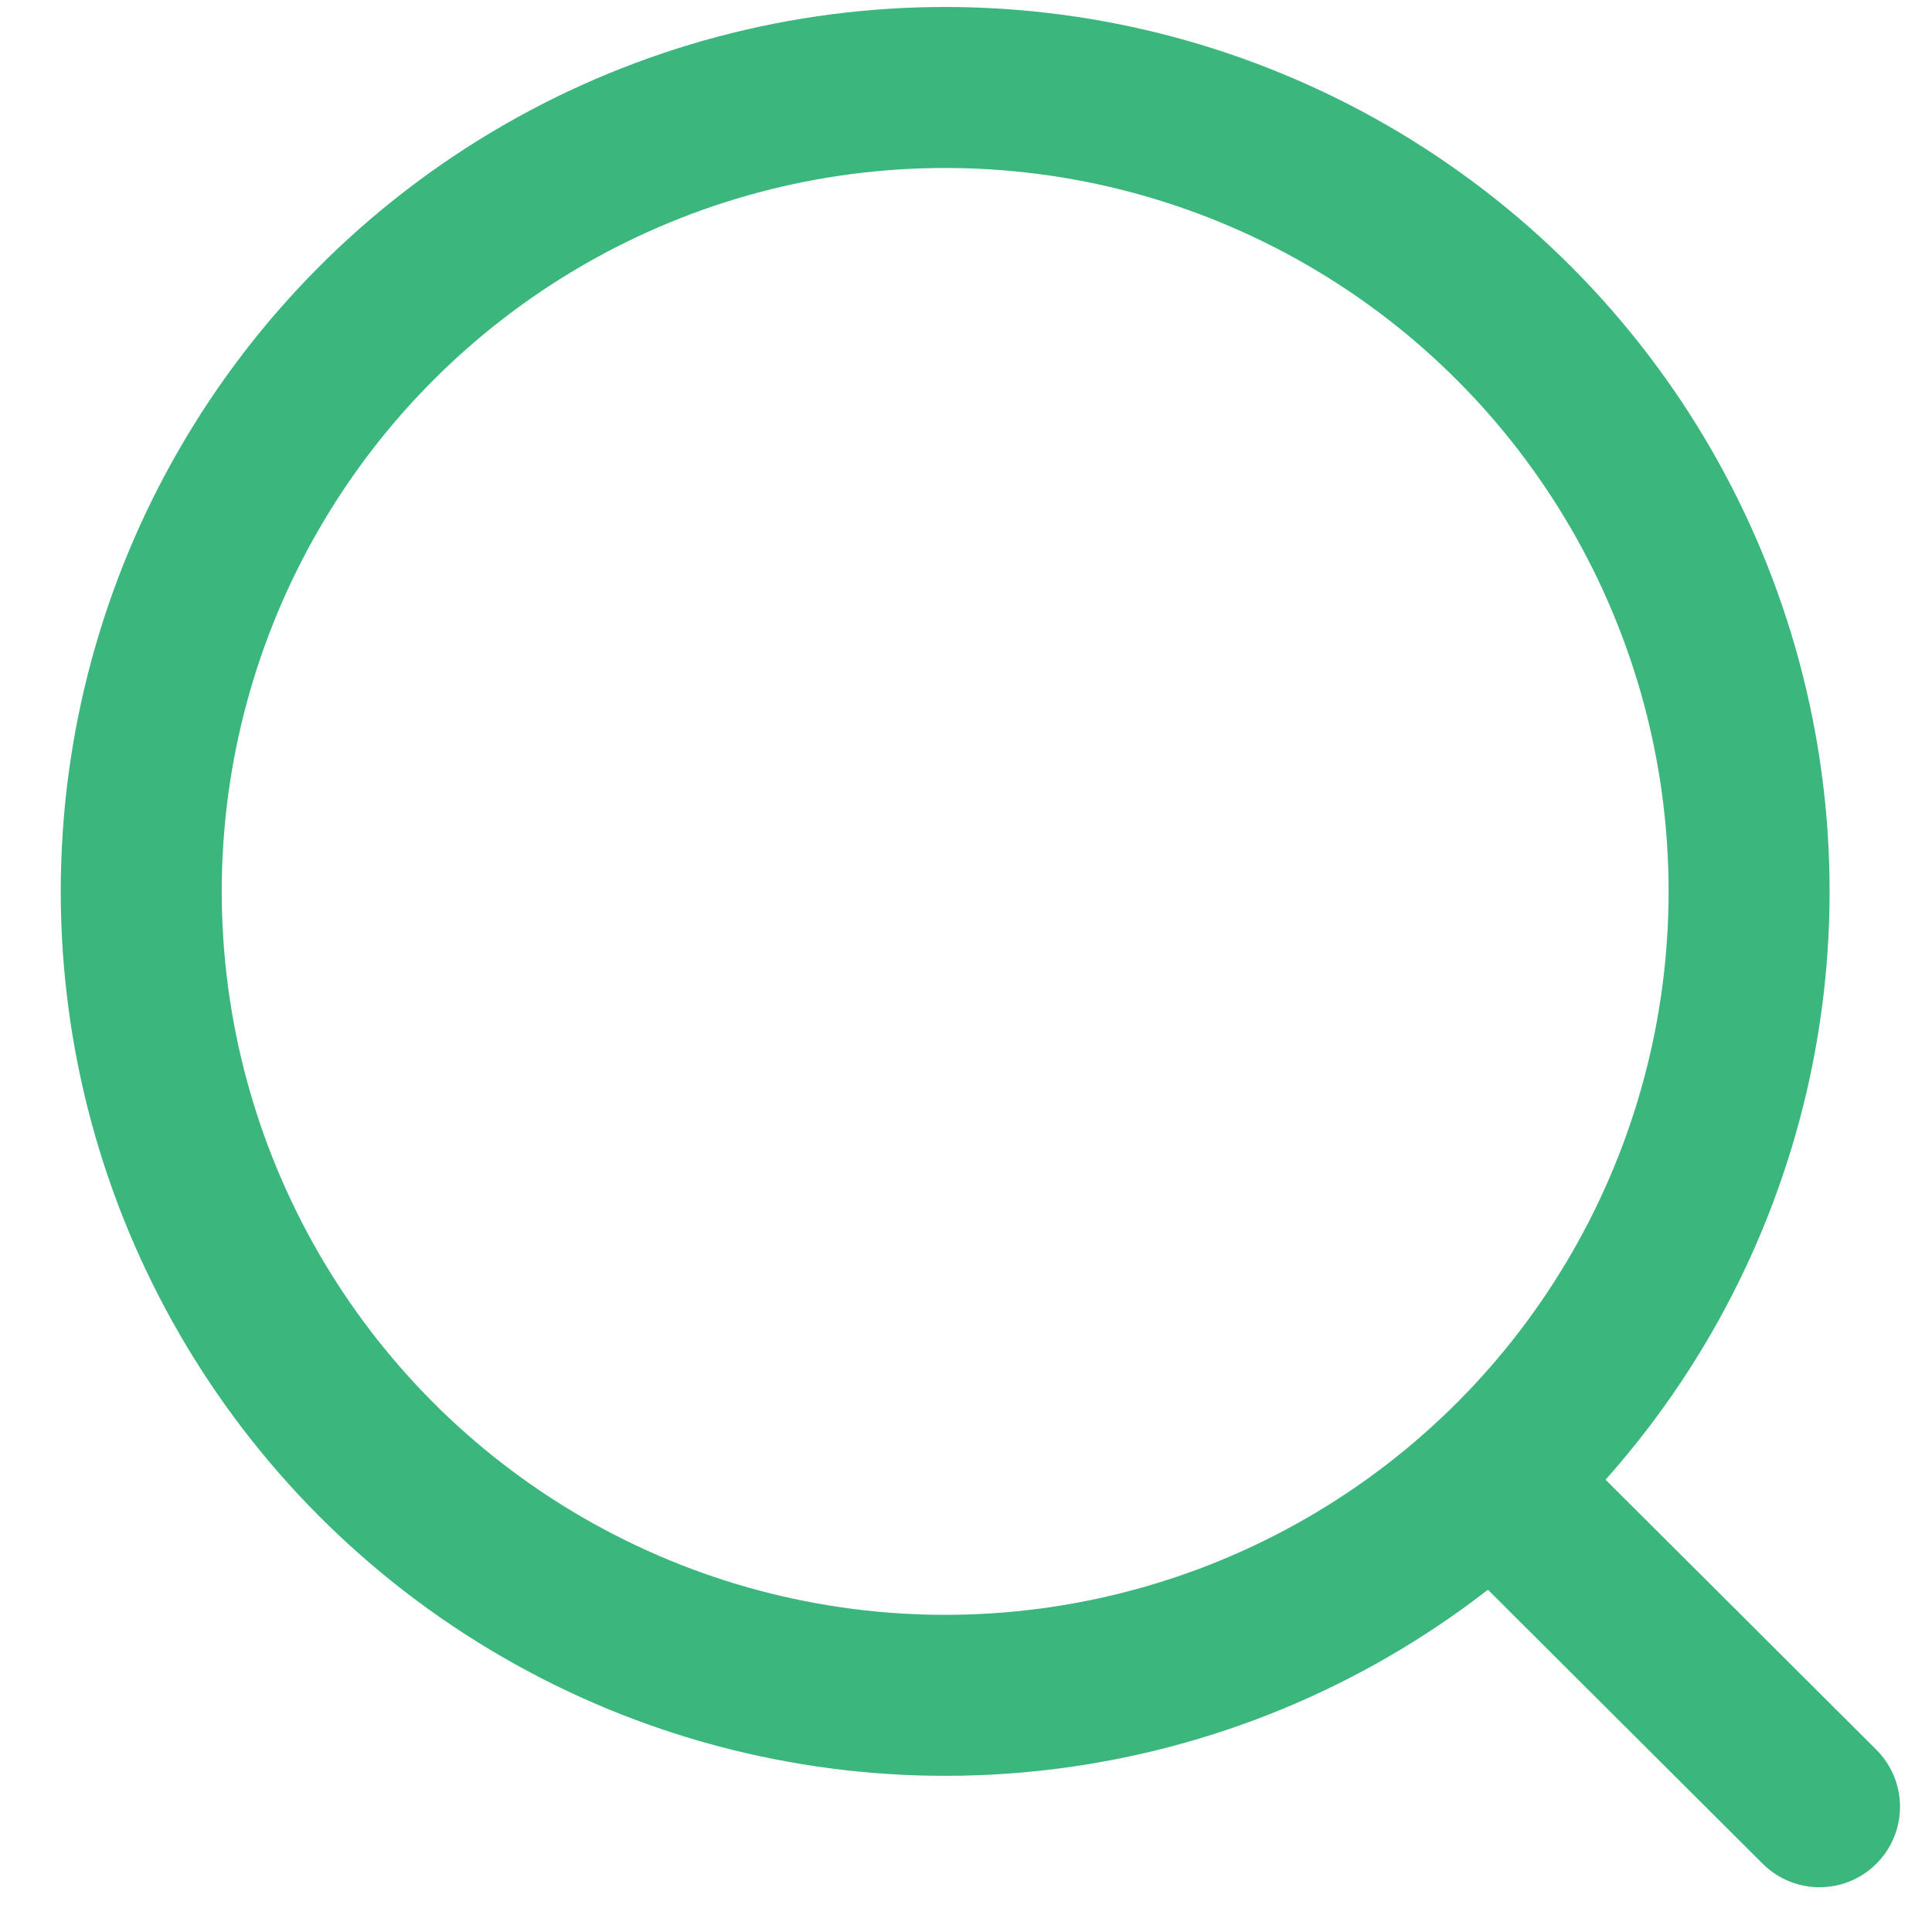 <svg width="18" height="18" viewBox="0 0 18 18" fill="none" xmlns="http://www.w3.org/2000/svg">
<g id="Group">
<circle id="Ellipse" cx="8.806" cy="8.305" r="7.49" stroke="#3BB77E" stroke-width="1.5" stroke-linecap="round" stroke-linejoin="round"/>
<path id="Line" d="M14.015 13.904L16.952 16.833" stroke="#3BB77E" stroke-width="1.5" stroke-linecap="round" stroke-linejoin="round"/>
</g>
</svg>
